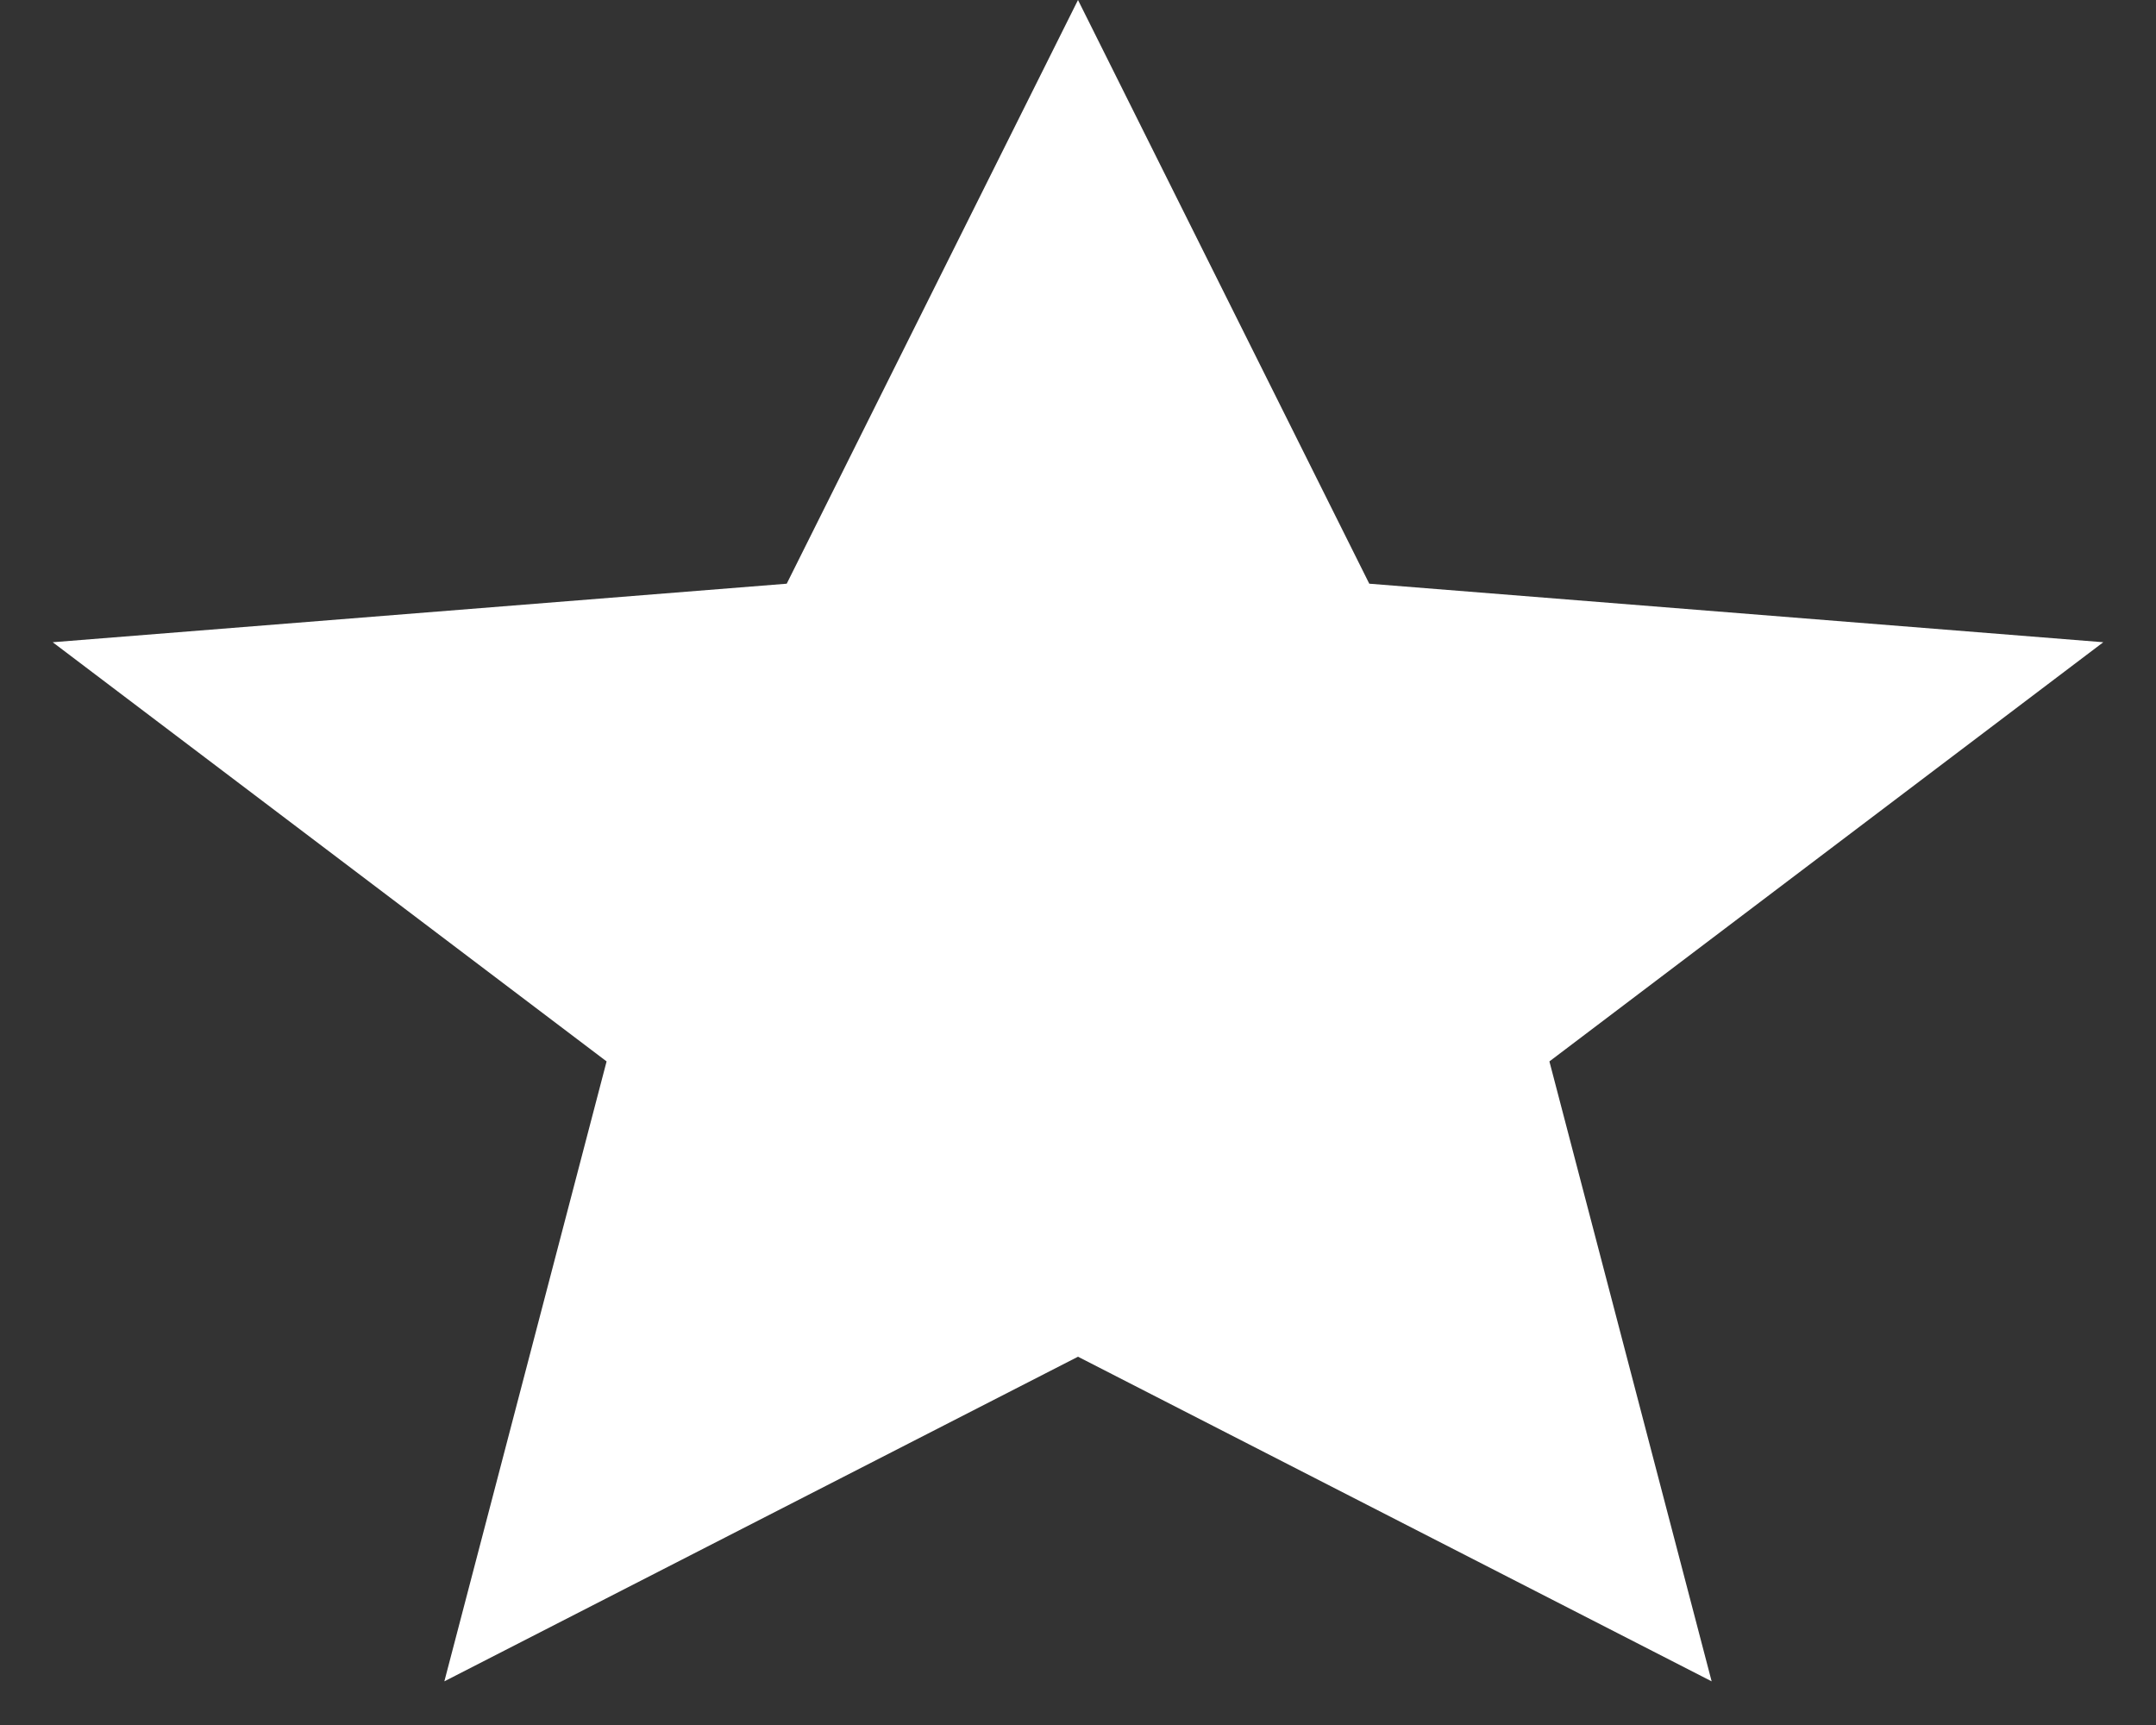 <?xml version="1.0" encoding="UTF-8"?>
<svg width="20px" height="16px" viewBox="0 0 20 16" version="1.1" xmlns="http://www.w3.org/2000/svg" xmlns:xlink="http://www.w3.org/1999/xlink">
    <rect x="0" y="0" width="20" height="16" fill="#333333" stroke="none"/>
    <title>Star</title>
    <g id="Page-1" stroke="none" stroke-width="1" fill="none" fill-rule="evenodd">
        <g id="Desktop-Copy" transform="translate(-240, -2566)" fill="#FFFFFF">
            <g id="Group-7" transform="translate(136, 2566)">
                <polygon id="Star" points="114 12.584 108.122 15.595 109.627 9.845 104.489 5.957 111.298 5.414 114 1.4033219e-13 116.702 5.414 123.511 5.957 118.373 9.845 119.878 15.595"></polygon>
            </g>
        </g>
    </g>
</svg>